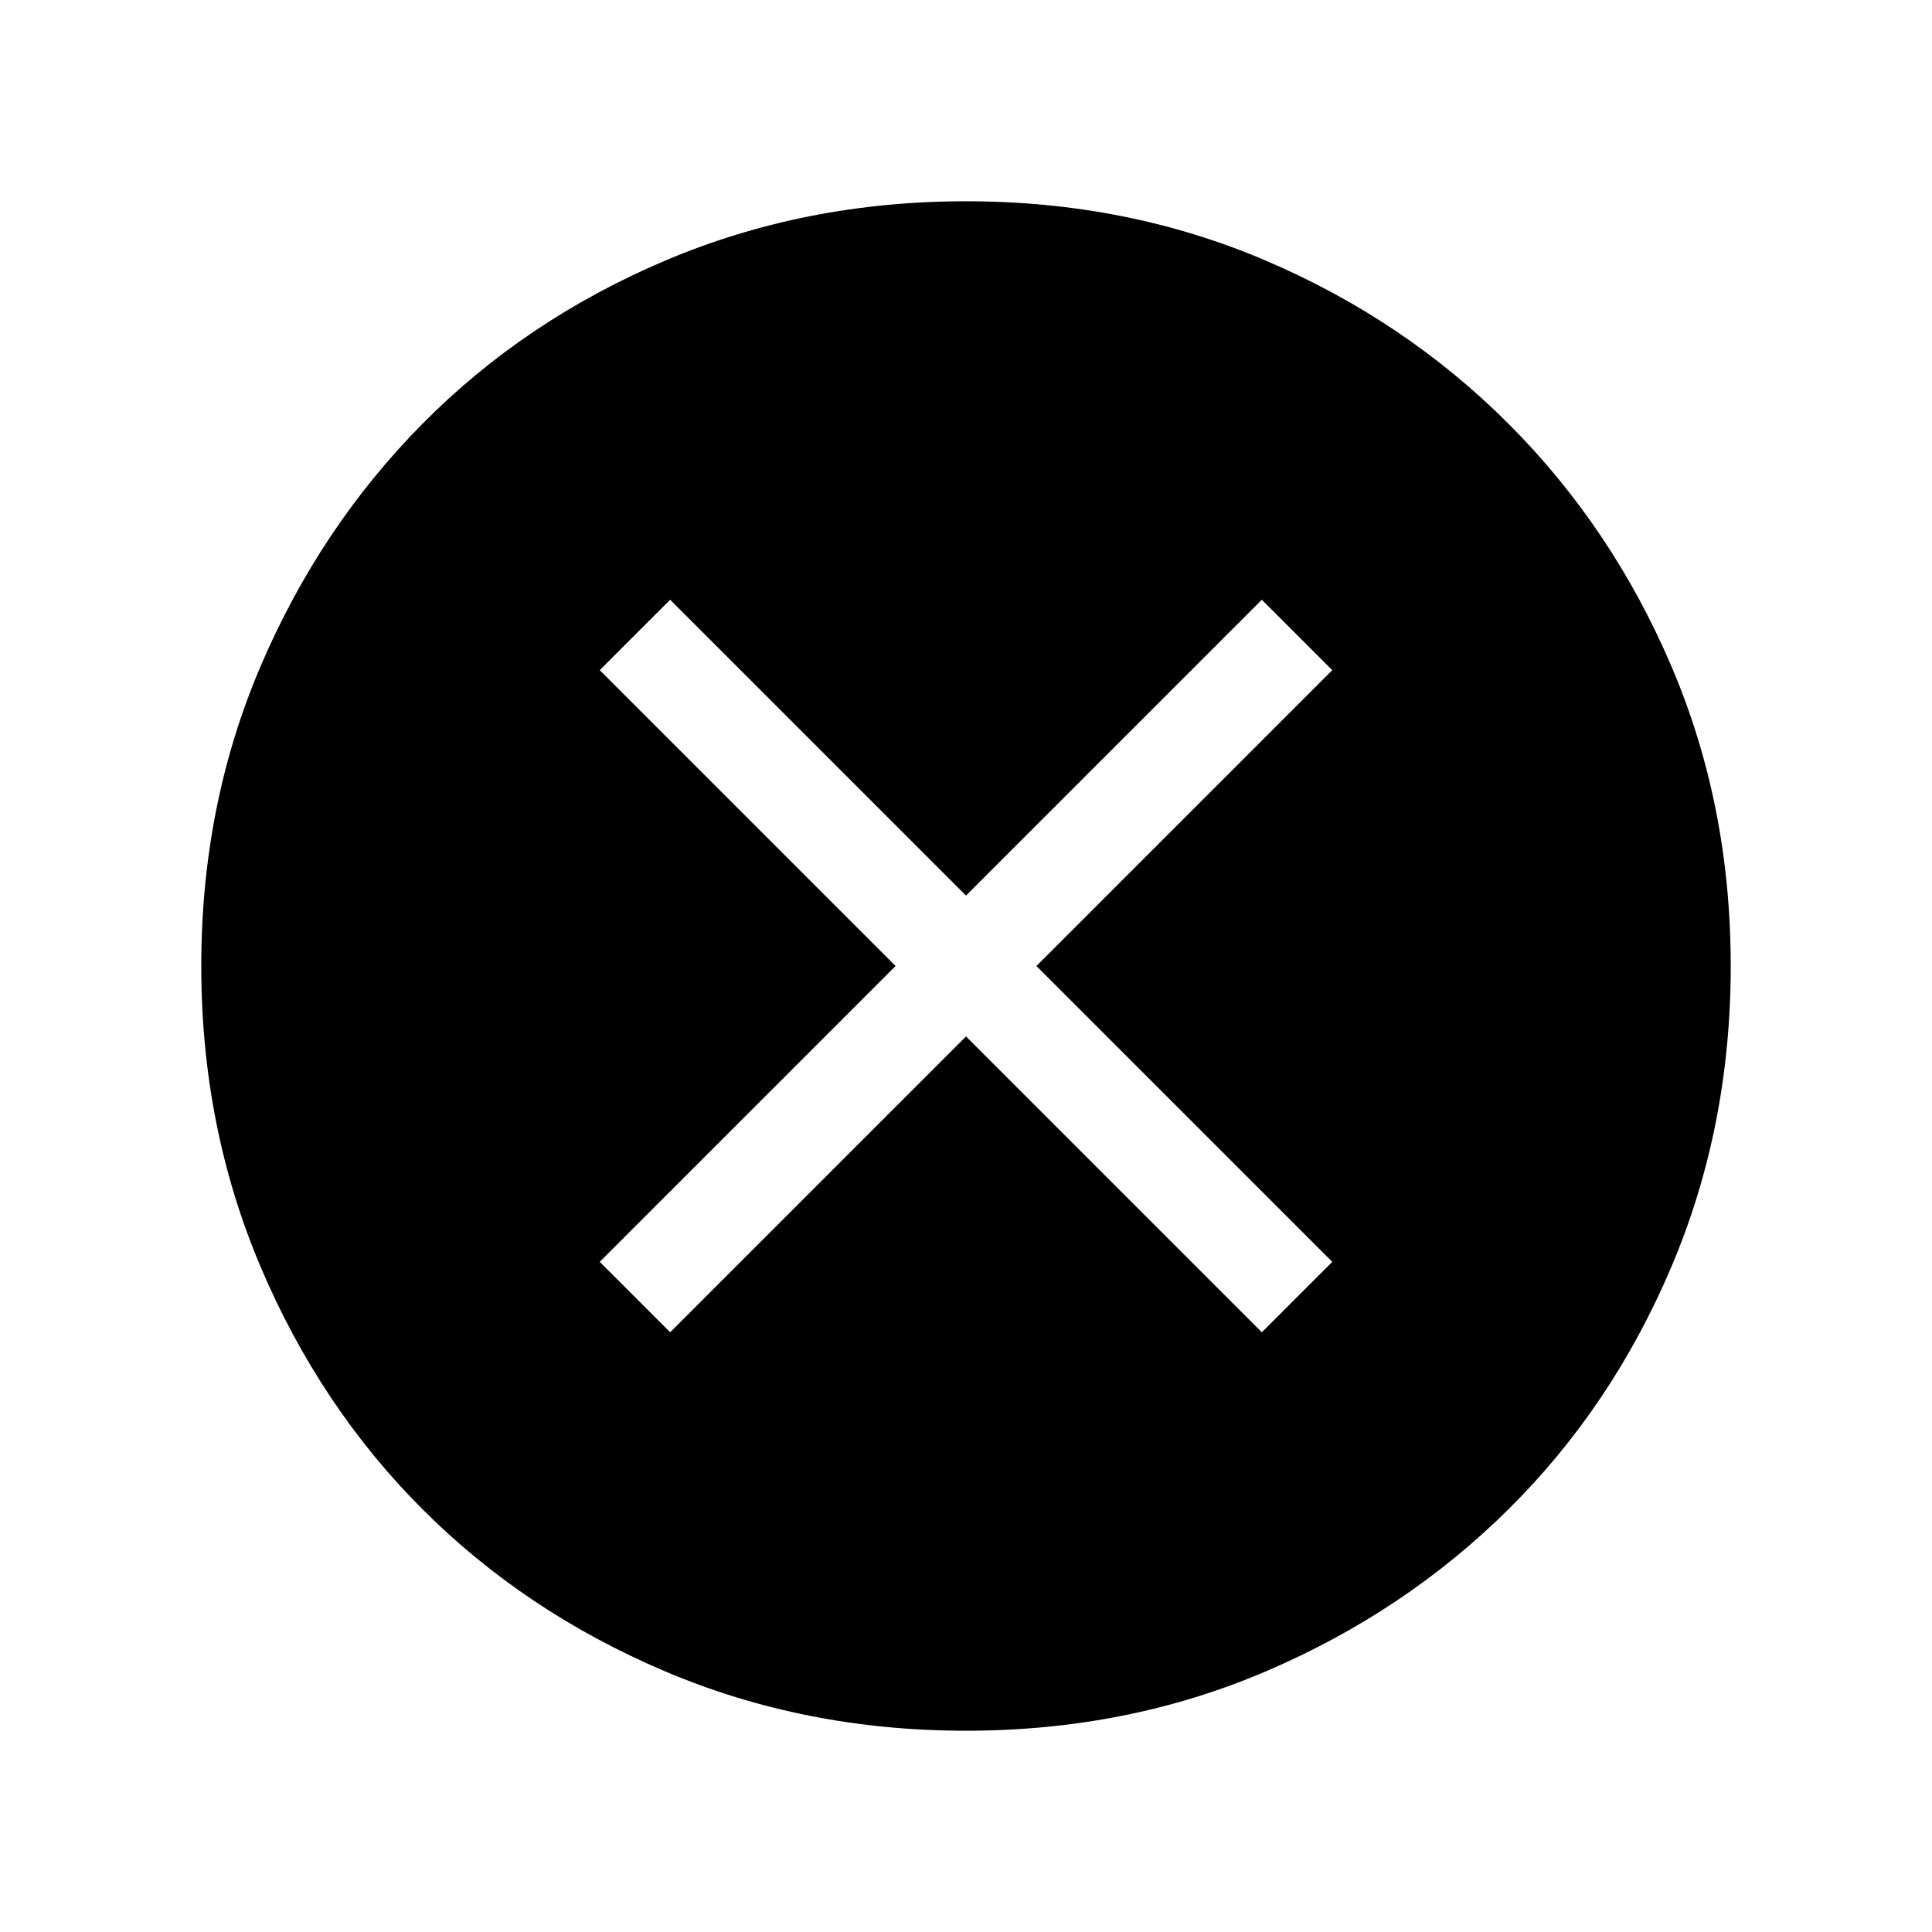 <svg xmlns="http://www.w3.org/2000/svg" height="40" width="40"><path d="M20 35.833Q16.667 35.833 13.771 34.604Q10.875 33.375 8.75 31.25Q6.625 29.125 5.396 26.229Q4.167 23.333 4.167 20Q4.167 16.667 5.396 13.792Q6.625 10.917 8.75 8.771Q10.875 6.625 13.771 5.396Q16.667 4.167 20 4.167Q23.333 4.167 26.208 5.396Q29.083 6.625 31.229 8.771Q33.375 10.917 34.604 13.792Q35.833 16.667 35.833 20Q35.833 23.333 34.604 26.229Q33.375 29.125 31.229 31.25Q29.083 33.375 26.208 34.604Q23.333 35.833 20 35.833ZM13.875 27.583 20 21.458 26.125 27.583 27.583 26.125 21.458 20 27.583 13.875 26.125 12.417 20 18.542 13.875 12.417 12.417 13.875 18.542 20 12.417 26.125Z"/></svg>